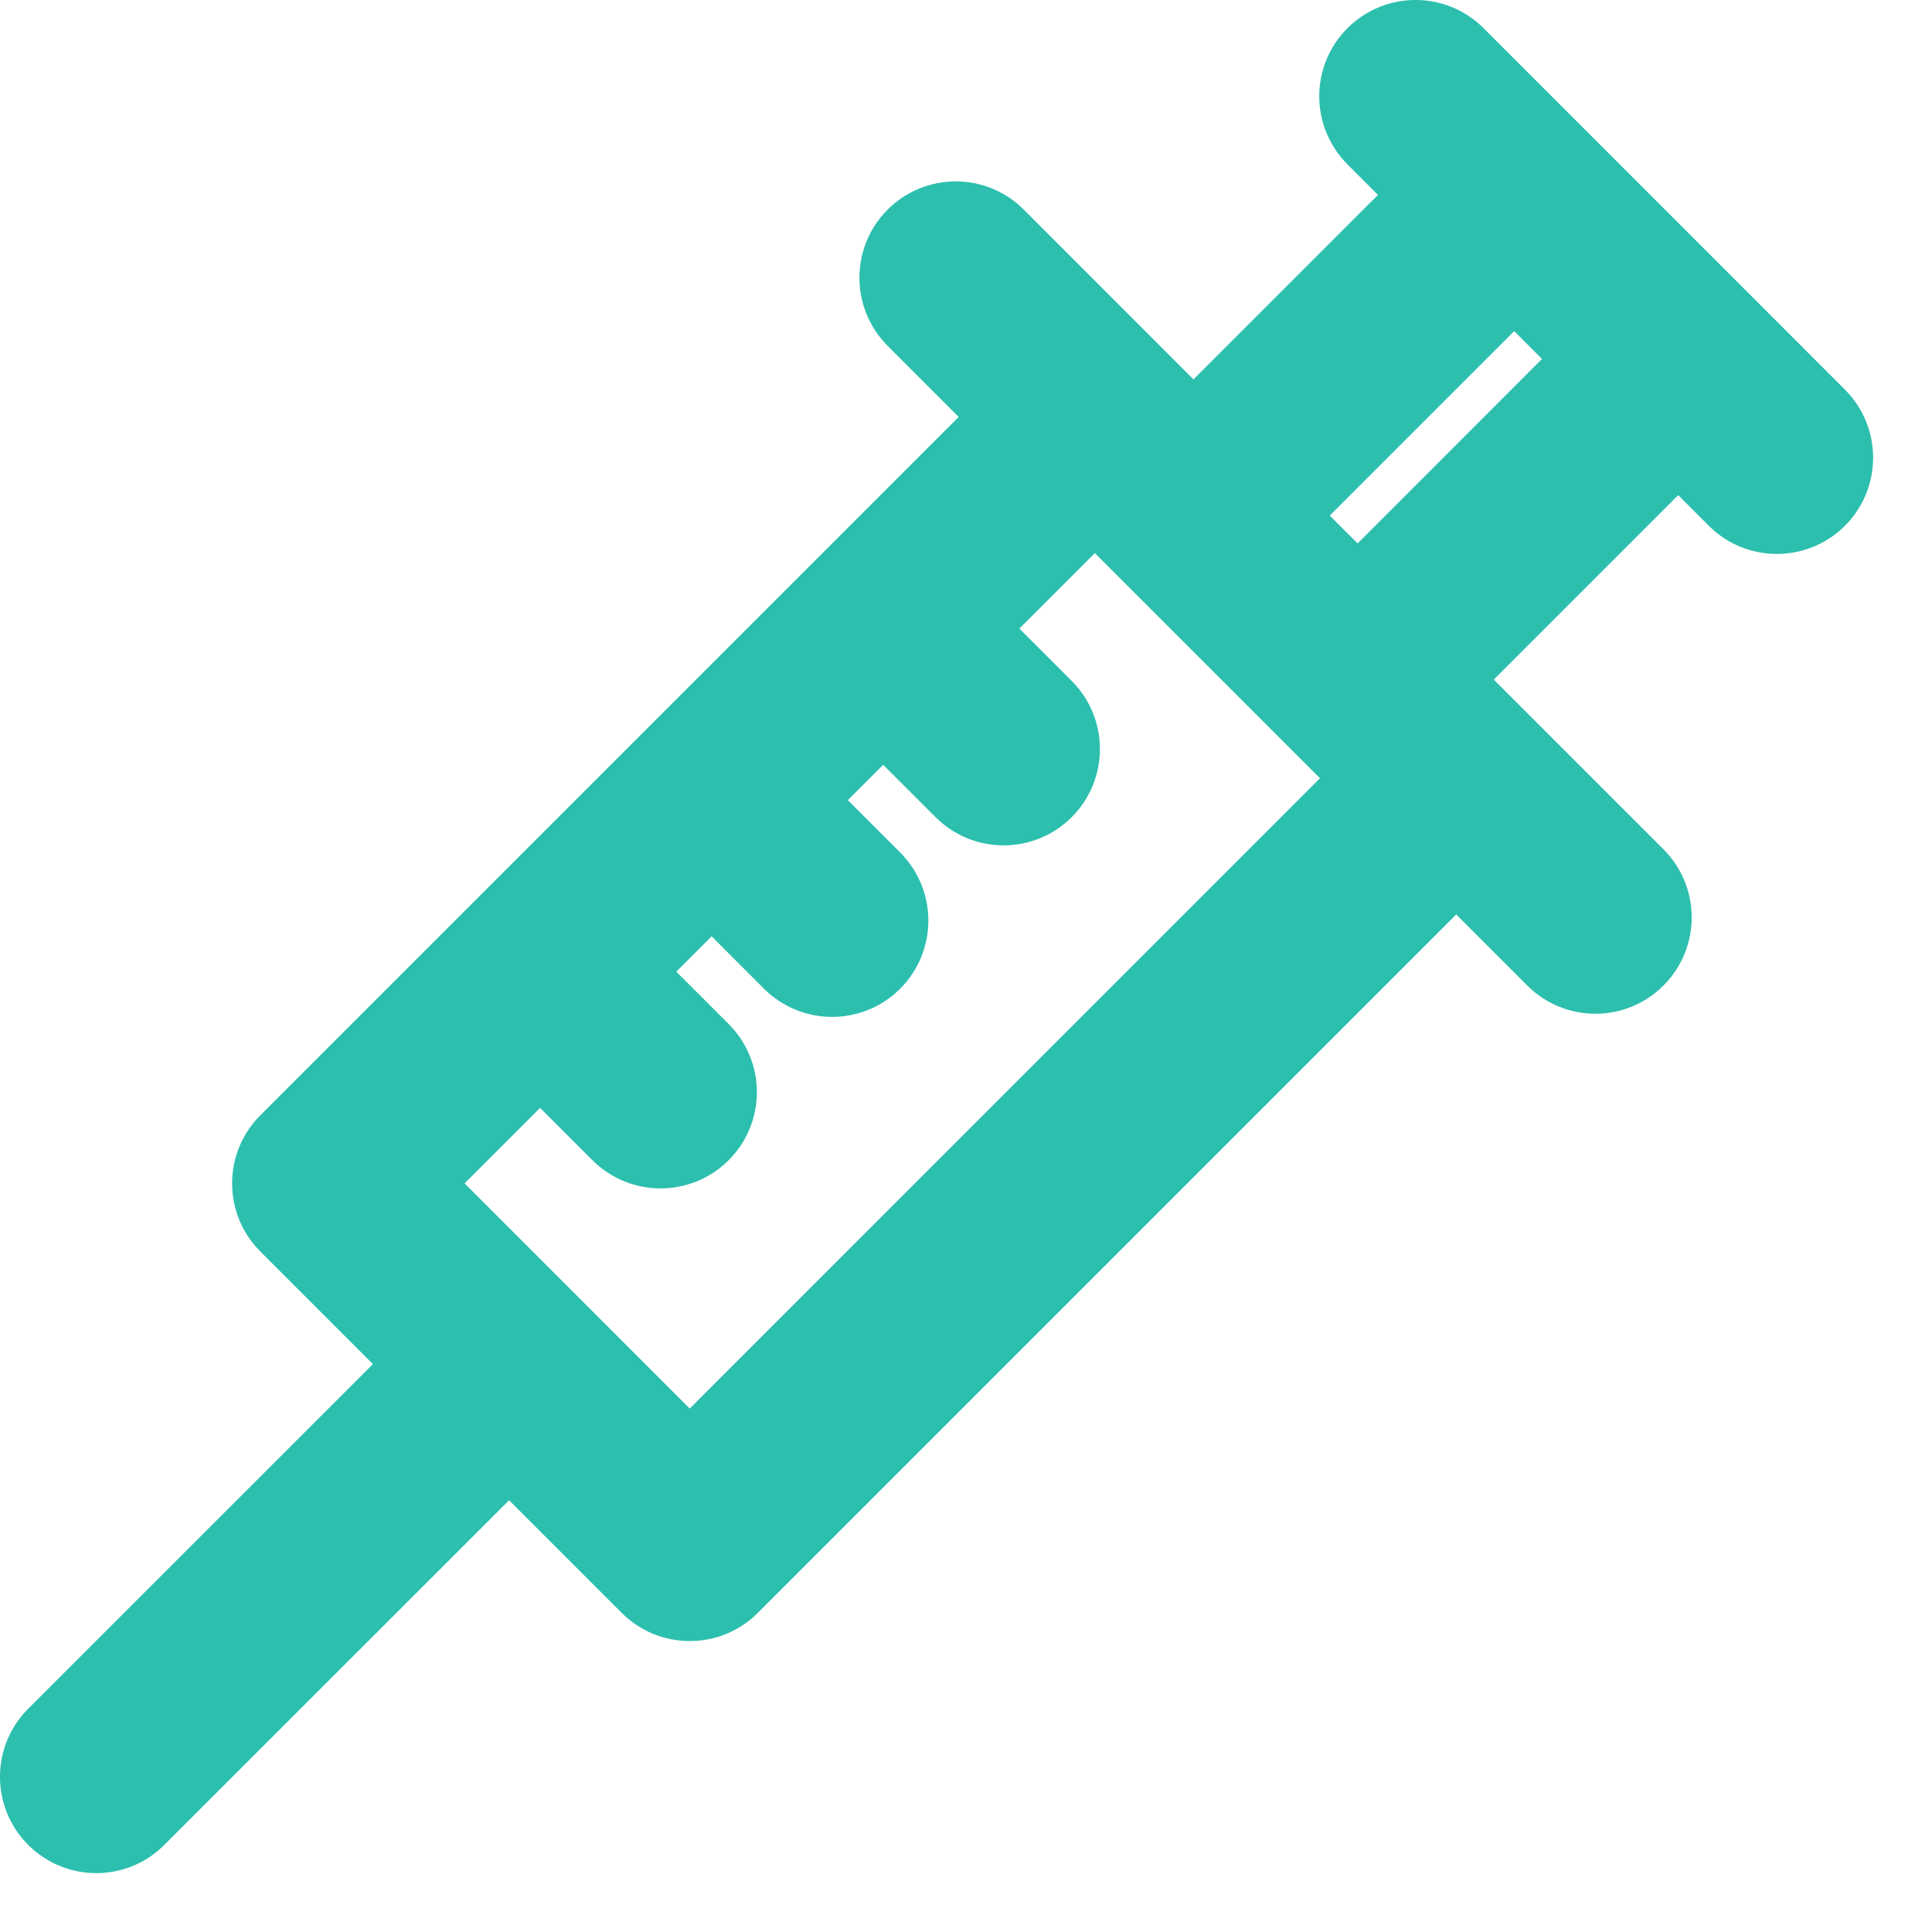 <svg width="20" height="20" viewBox="0 0 20 20" fill="none" xmlns="http://www.w3.org/2000/svg">
<path d="M18.96 4.171C18.602 3.812 15.575 0.785 15.22 0.43C14.907 0.117 14.4 0.117 14.087 0.43C13.774 0.743 13.774 1.25 14.087 1.563L14.541 2.018L12.355 4.204C11.43 3.279 11.242 3.09 10.46 2.308C10.147 1.995 9.64 1.995 9.327 2.308C9.014 2.621 9.014 3.129 9.327 3.442L10.201 4.316L2.833 11.684C2.52 11.997 2.52 12.504 2.833 12.817L4.137 14.121L0.43 17.827C0.117 18.14 0.117 18.648 0.43 18.96C0.743 19.273 1.25 19.274 1.563 18.96L5.27 15.254L6.574 16.558C6.886 16.871 7.394 16.871 7.707 16.558L15.075 9.19L15.949 10.064C16.262 10.377 16.769 10.377 17.082 10.064C17.395 9.751 17.395 9.243 17.082 8.93C16.301 8.149 16.112 7.96 15.187 7.035L17.373 4.849L17.827 5.304C18.14 5.617 18.648 5.617 18.961 5.304C19.273 4.991 19.273 4.484 18.96 4.171ZM7.14 14.858L4.533 12.25L5.591 11.192L6.271 11.872C6.584 12.185 7.092 12.185 7.405 11.872C7.718 11.559 7.718 11.052 7.405 10.739L6.725 10.059L7.367 9.416L8.047 10.097C8.36 10.409 8.867 10.41 9.18 10.097C9.493 9.784 9.493 9.276 9.18 8.963L8.5 8.283L9.143 7.641L9.823 8.321C10.136 8.634 10.643 8.634 10.956 8.321C11.269 8.008 11.269 7.5 10.956 7.187L10.276 6.507L11.334 5.449C11.596 5.711 13.68 7.795 13.941 8.056L7.14 14.858ZM14.054 5.902L13.489 5.337L15.675 3.151L16.239 3.716L14.054 5.902Z" fill="#2CBFAE" stroke="#2CBFAE" stroke-width="0.391"/>
</svg>
